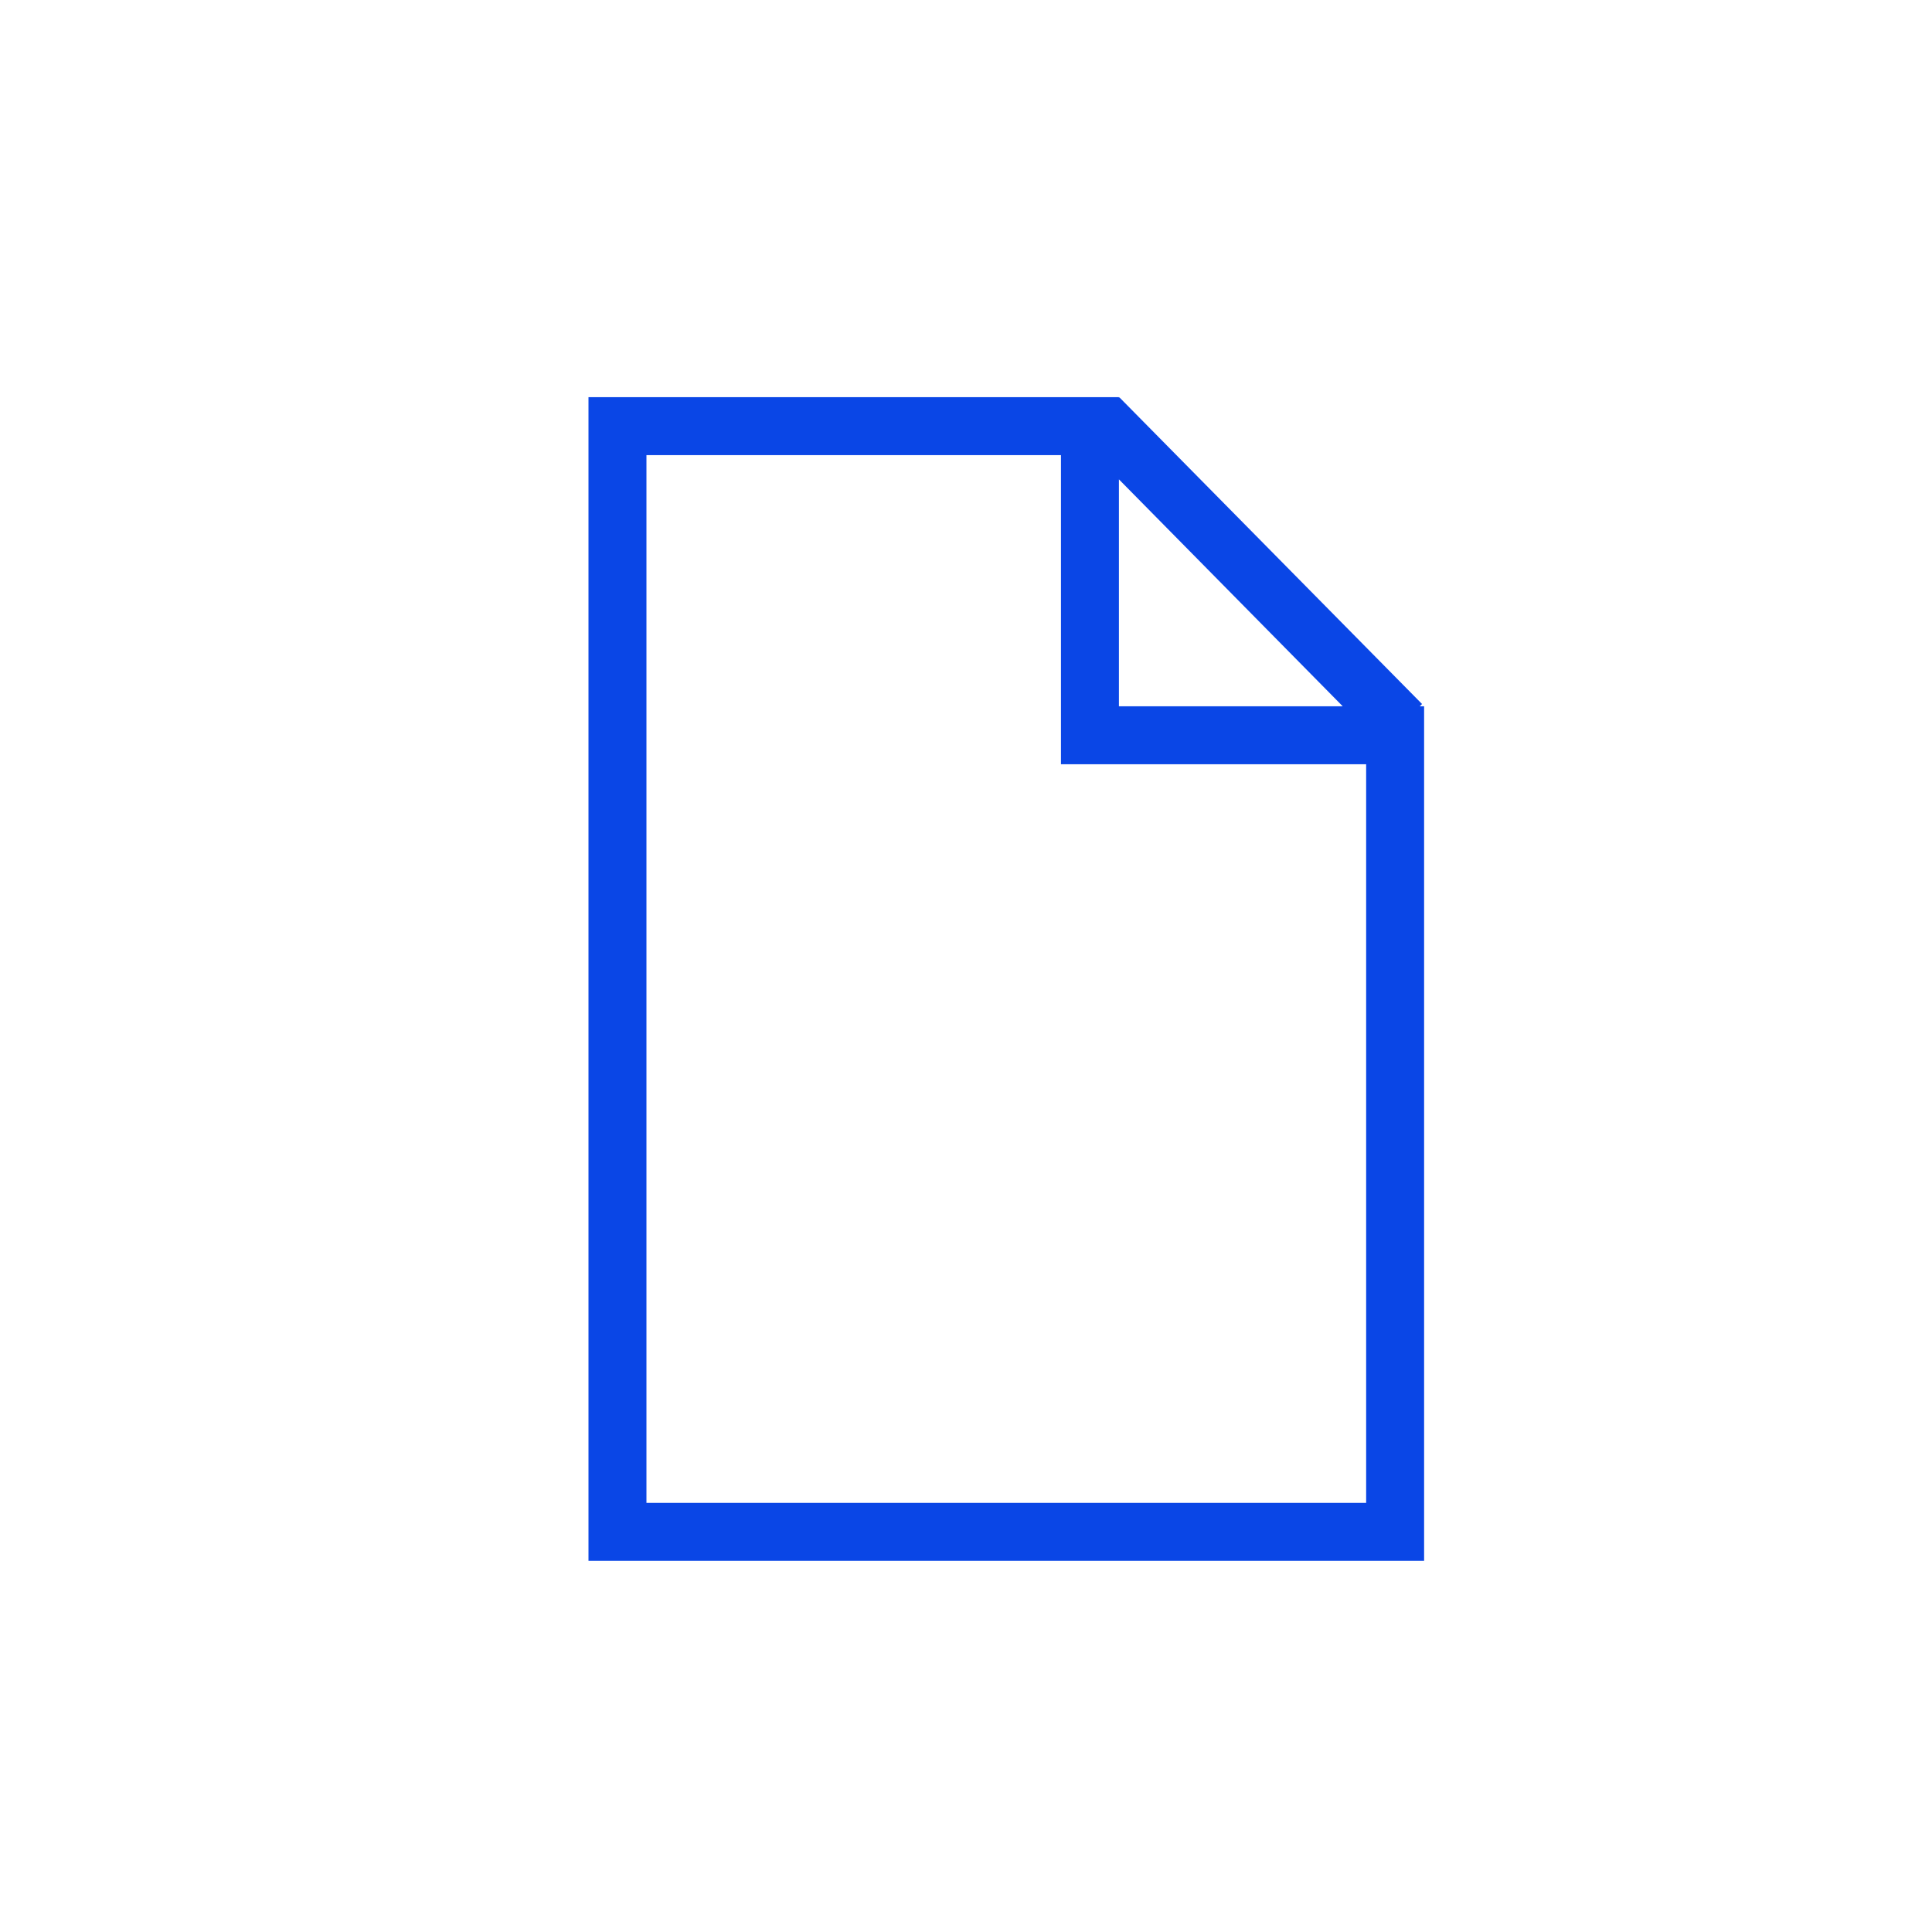 <svg xmlns="http://www.w3.org/2000/svg" viewBox="0 0 600 600"><title>Icon</title><path d="M440.91 219.35l.72-.71-94-95.25-.14.14v-.19H182.76v361.39h259.51V219.35zm-93.42-70.48L417 219.35h-69.51zm76.78 317.86H200.76V141.34h128.73v96h94.78z" fill="#0a46e6" data-name="Hybrid_Lines (Outlined)"/></svg>